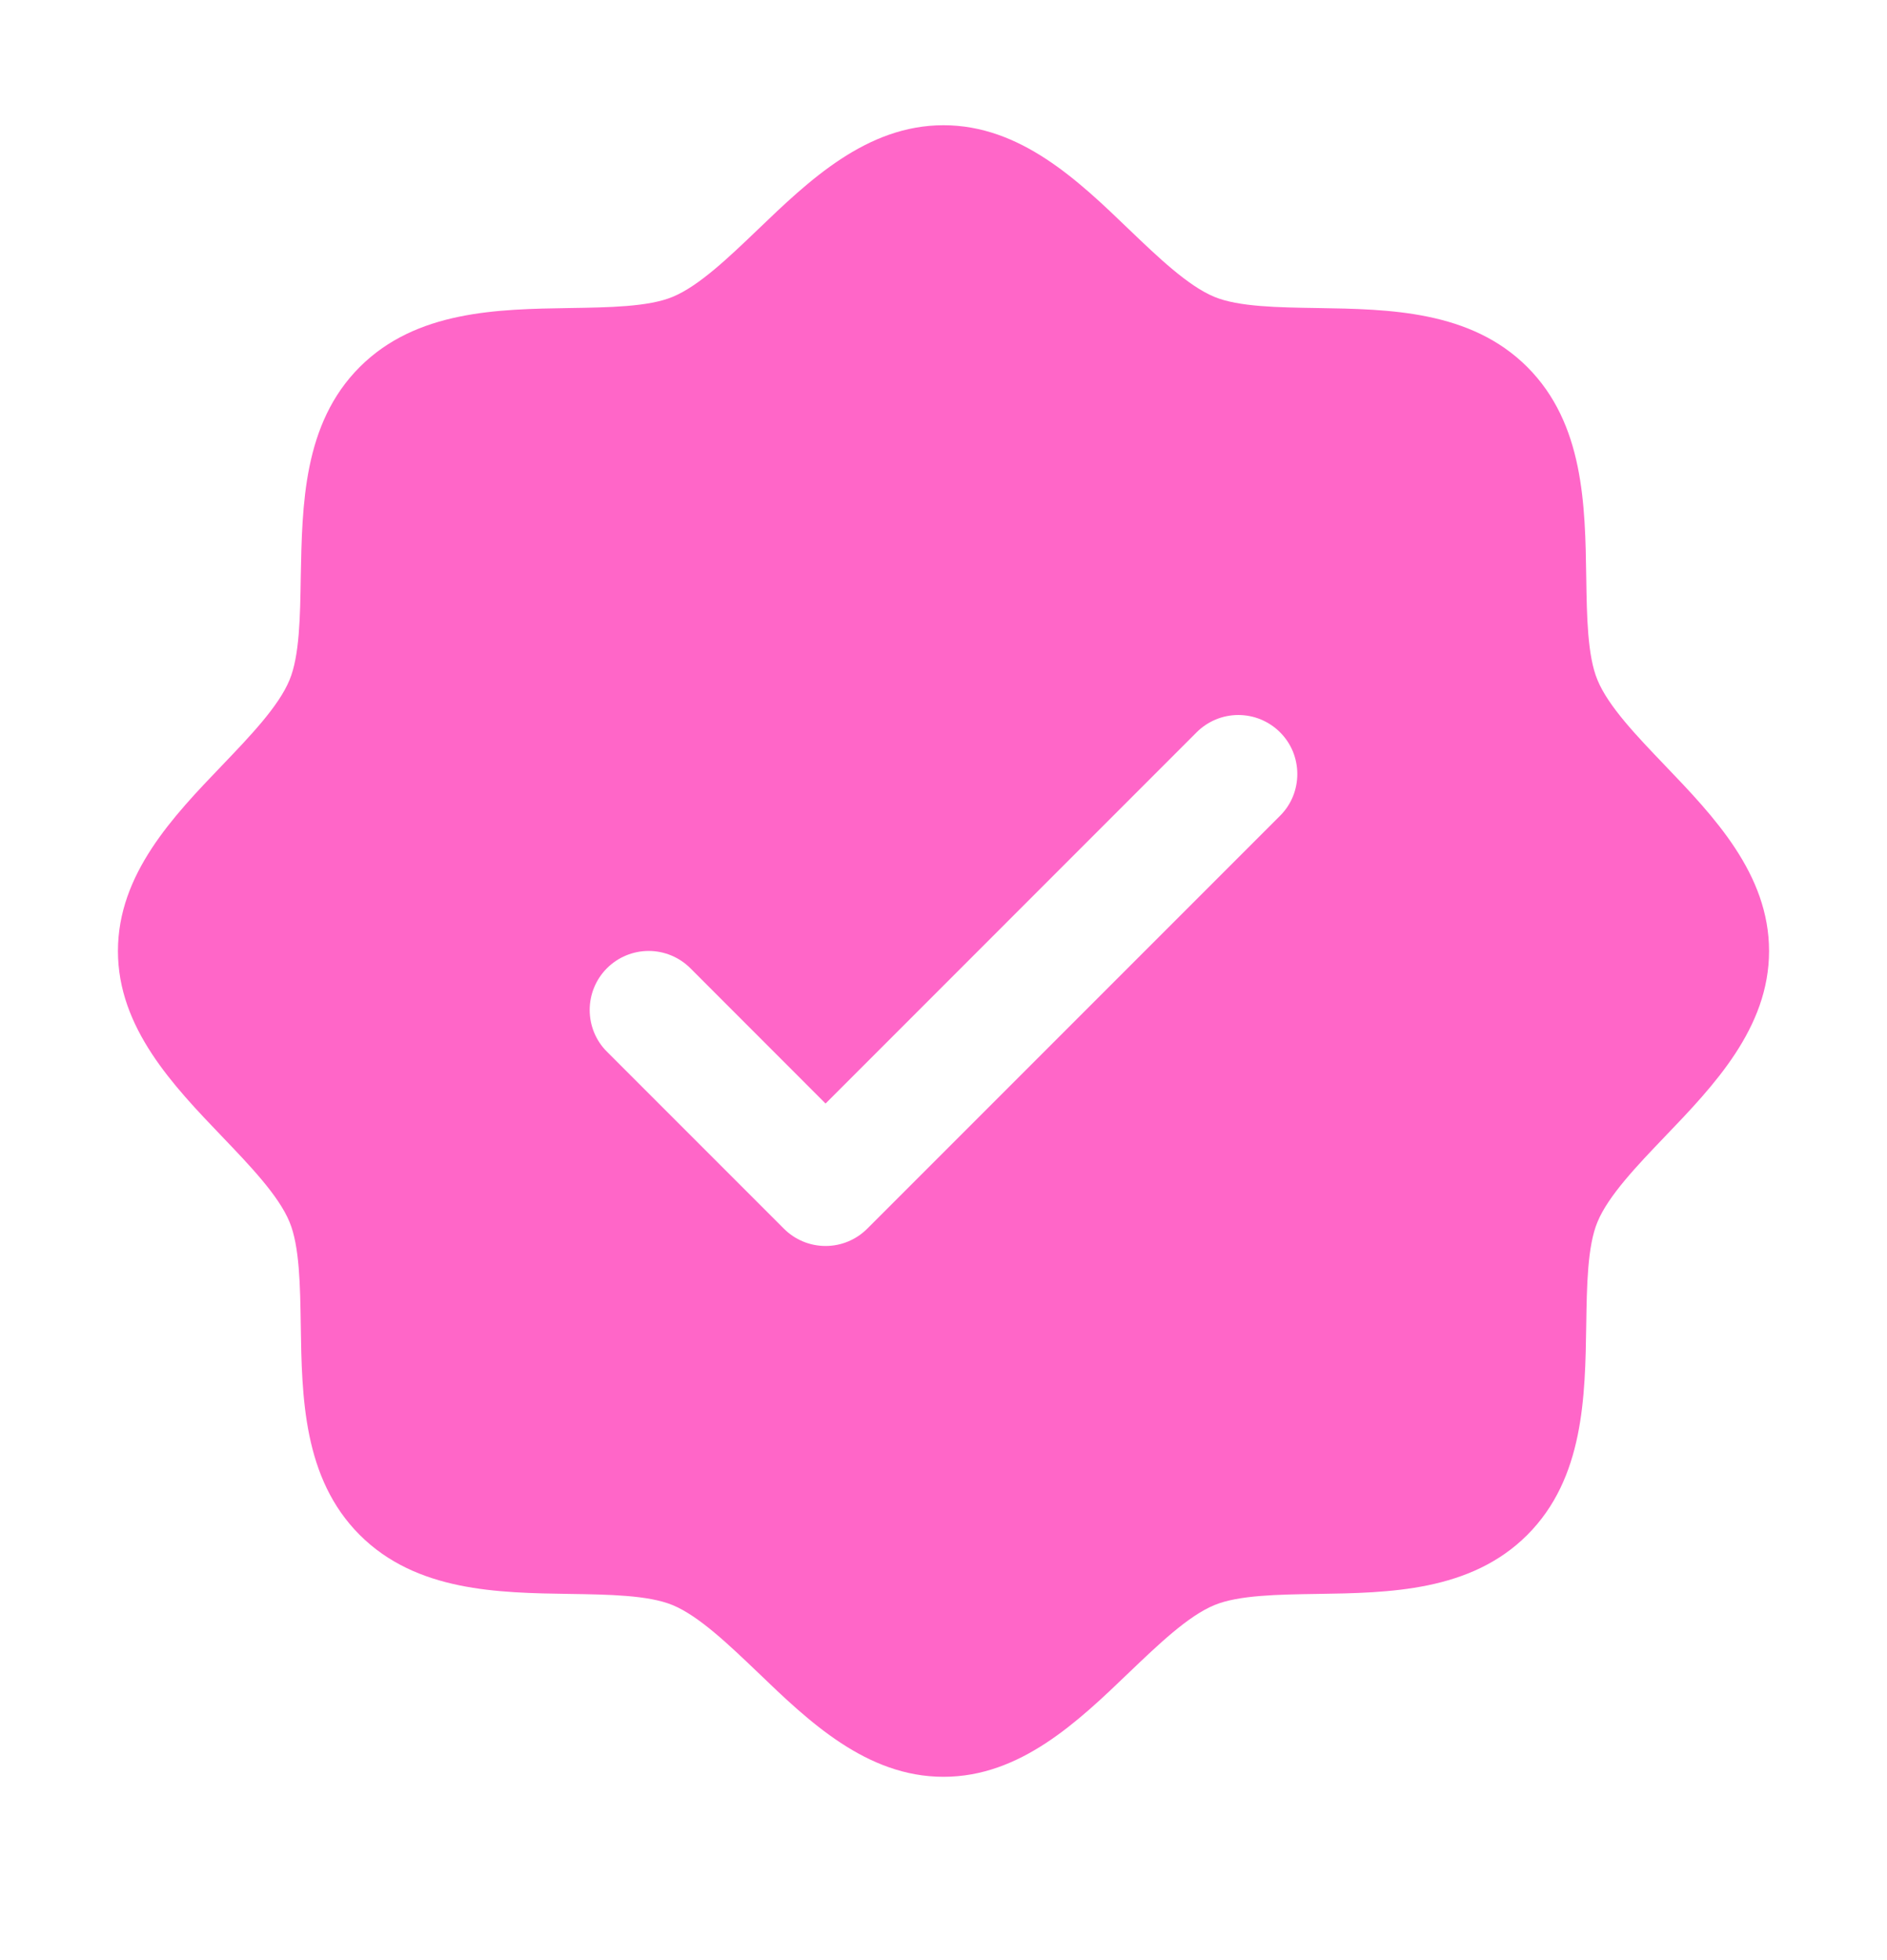 <svg width="26" height="27" viewBox="0 0 26 27" fill="none" xmlns="http://www.w3.org/2000/svg">
<path d="M22.939 10.542C22.556 10.142 22.16 9.73 22.011 9.367C21.872 9.035 21.864 8.485 21.856 7.951C21.841 6.96 21.825 5.837 21.044 5.056C20.263 4.275 19.14 4.259 18.148 4.243C17.615 4.235 17.064 4.227 16.732 4.089C16.371 3.94 15.957 3.544 15.557 3.161C14.857 2.487 14.06 1.725 13 1.725C11.94 1.725 11.145 2.487 10.443 3.161C10.043 3.544 9.63 3.94 9.268 4.089C8.938 4.227 8.385 4.235 7.852 4.243C6.861 4.259 5.737 4.275 4.956 5.056C4.175 5.837 4.164 6.96 4.144 7.951C4.136 8.485 4.128 9.035 3.989 9.367C3.84 9.729 3.444 10.142 3.061 10.542C2.388 11.243 1.625 12.039 1.625 13.1C1.625 14.16 2.388 14.955 3.061 15.657C3.444 16.057 3.84 16.47 3.989 16.832C4.128 17.164 4.136 17.715 4.144 18.248C4.159 19.239 4.175 20.362 4.956 21.143C5.737 21.924 6.861 21.941 7.852 21.956C8.385 21.964 8.935 21.972 9.268 22.11C9.629 22.259 10.043 22.656 10.443 23.038C11.143 23.712 11.94 24.475 13 24.475C14.06 24.475 14.855 23.712 15.557 23.038C15.957 22.656 16.37 22.259 16.732 22.11C17.064 21.972 17.615 21.964 18.148 21.956C19.14 21.941 20.263 21.924 21.044 21.143C21.825 20.362 21.841 19.239 21.856 18.248C21.864 17.715 21.872 17.164 22.011 16.832C22.16 16.471 22.556 16.057 22.939 15.657C23.612 14.956 24.375 14.16 24.375 13.1C24.375 12.039 23.612 11.244 22.939 10.542ZM17.637 11.237L11.95 16.924C11.874 17 11.785 17.06 11.686 17.101C11.588 17.142 11.482 17.163 11.375 17.163C11.268 17.163 11.162 17.142 11.064 17.101C10.965 17.06 10.876 17 10.8 16.924L8.363 14.487C8.21 14.335 8.125 14.128 8.125 13.912C8.125 13.697 8.21 13.49 8.363 13.337C8.515 13.185 8.722 13.099 8.938 13.099C9.153 13.099 9.36 13.185 9.512 13.337L11.375 15.201L16.488 10.087C16.563 10.012 16.653 9.952 16.751 9.911C16.85 9.87 16.956 9.849 17.062 9.849C17.169 9.849 17.275 9.87 17.374 9.911C17.472 9.952 17.562 10.012 17.637 10.087C17.713 10.163 17.773 10.252 17.814 10.351C17.854 10.45 17.875 10.555 17.875 10.662C17.875 10.769 17.854 10.875 17.814 10.973C17.773 11.072 17.713 11.162 17.637 11.237Z" fill="#FF66C8"/>
</svg>
